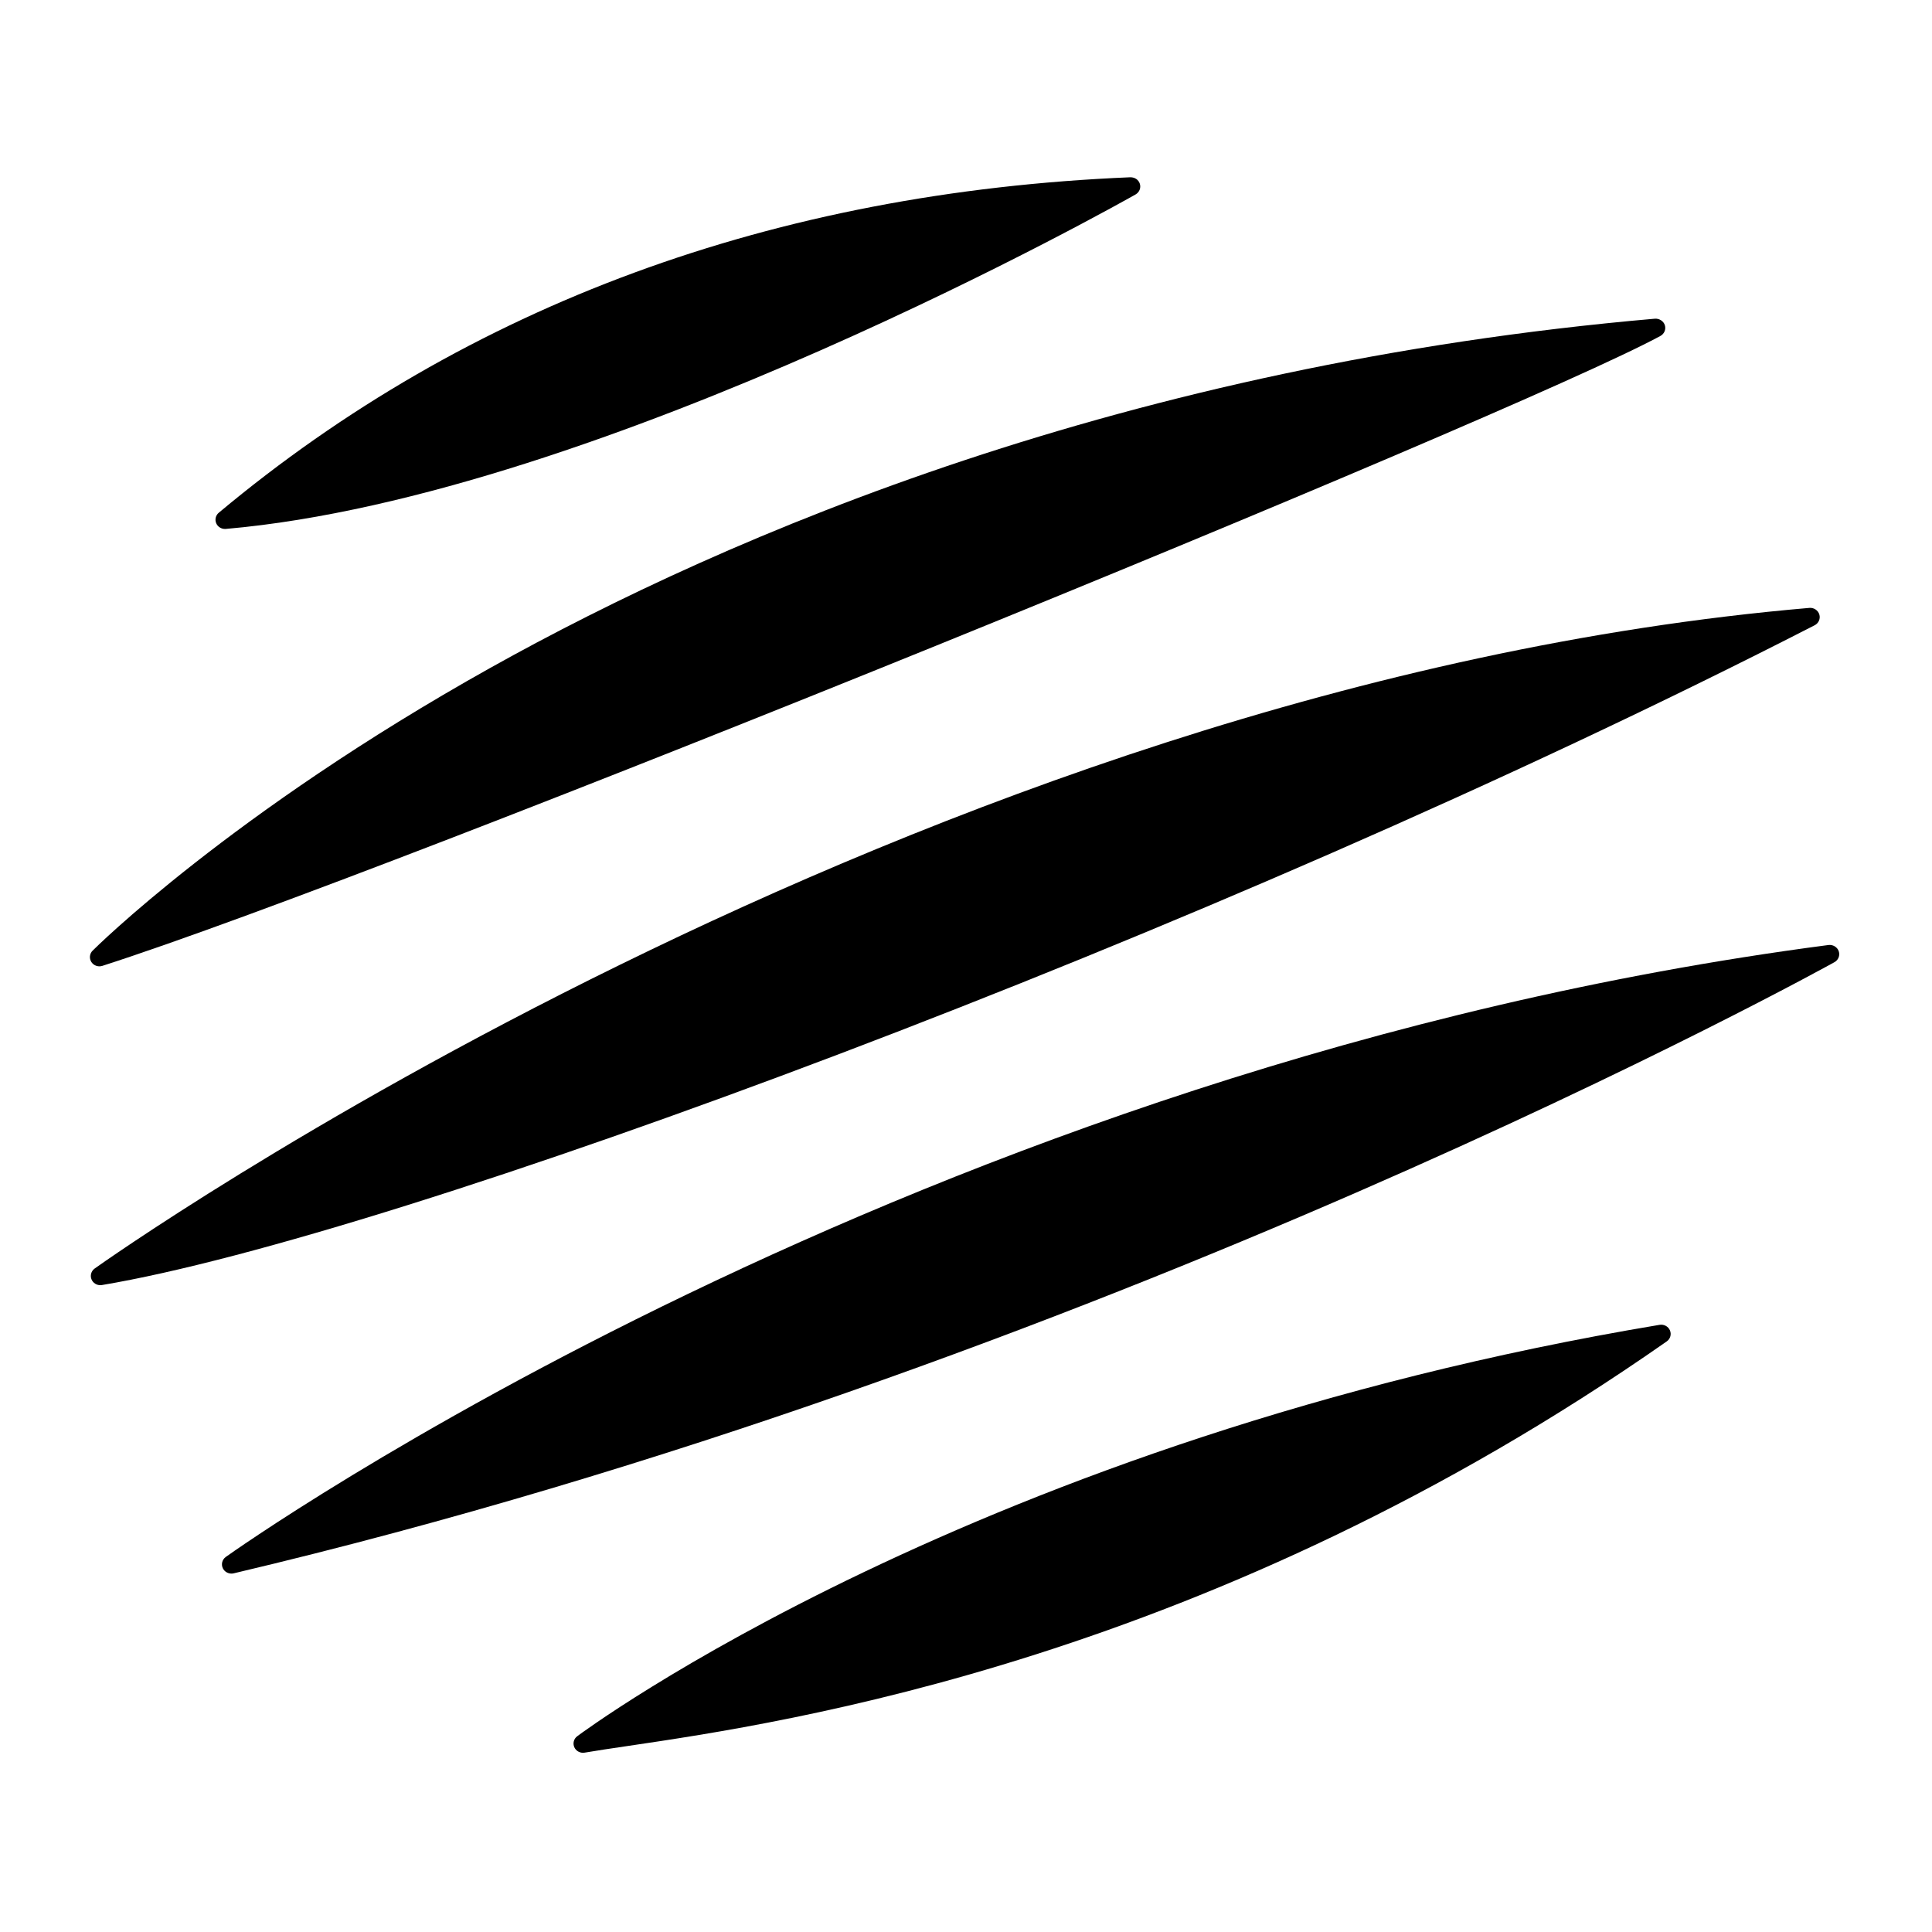 <?xml version="1.0" encoding="UTF-8" standalone="no"?>
<!-- Created with Inkscape (http://www.inkscape.org/) -->

<svg
   xmlns:dc="http://purl.org/dc/elements/1.1/"
   xmlns:cc="http://creativecommons.org/ns#"
   xmlns:rdf="http://www.w3.org/1999/02/22-rdf-syntax-ns#"
   xmlns:svg="http://www.w3.org/2000/svg"
   xmlns="http://www.w3.org/2000/svg"
   xmlns:sodipodi="http://sodipodi.sourceforge.net/DTD/sodipodi-0.dtd"
   xmlns:inkscape="http://www.inkscape.org/namespaces/inkscape"
   width="40mm"
   height="40mm"
   viewBox="0 0 40 40"
   version="1.1"
   id="svg1138"
   inkscape:version="0.92.0 r15299"
   sodipodi:docname="GriffeOnly.svg"
   inkscape:export-filename="O:\000WORK\1 la griffe\Visuel\GriffeOnly.png"
   inkscape:export-xdpi="650.23999"
   inkscape:export-ydpi="650.23999">
  <defs
     id="defs1132" />
  <sodipodi:namedview
     id="base"
     pagecolor="#ffffff"
     bordercolor="#666666"
     borderopacity="1.0"
     inkscape:pageopacity="0.0"
     inkscape:pageshadow="2"
     inkscape:zoom="1.4"
     inkscape:cx="67.257137"
     inkscape:cy="151.7767"
     inkscape:document-units="mm"
     inkscape:current-layer="layer1"
     showgrid="false"
     inkscape:window-width="1280"
     inkscape:window-height="1005"
     inkscape:window-x="1276"
     inkscape:window-y="-4"
     inkscape:window-maximized="1"
     inkscape:pagecheckerboard="true" />
  <g
     inkscape:label="Layer 1"
     inkscape:groupmode="layer"
     id="layer1"
     transform="translate(0,-257)">
    <g
       transform="matrix(0.282,0,0,0.282,-8.429,254.875)"
       style="display:inline"
       id="g1101">
      <g
         transform="matrix(0.698,0,0,0.678,1.778,1.756)"
         id="g6549"
         style="fill:#000000;fill-opacity:1;stroke:none;stroke-width:0.531;stroke-miterlimit:4;stroke-dasharray:none;stroke-opacity:0.157">
        <g
           id="g6551"
           style="fill:#000000;fill-opacity:1;stroke:none;stroke-width:0.531;stroke-miterlimit:4;stroke-dasharray:none;stroke-opacity:0.157">
          <path
             inkscape:connector-curvature="0"
             d="m 50.732,113.164 c 0.104,0 0.21,-0.017 0.314,-0.051 31.066,-10.277 148.096,-59.414 163.875,-68.208 0.412,-0.23 0.607,-0.717 0.469,-1.168 -0.14,-0.452 -0.595,-0.736 -1.045,-0.702 -55.572,4.977 -97.273,23.301 -122.471,37.797 -27.329,15.721 -41.719,30.49 -41.861,30.638 -0.319,0.331 -0.372,0.837 -0.127,1.227 0.186,0.297 0.51,0.467 0.846,0.467 z"
             id="path6553"
             style="fill:#000000;fill-opacity:1;stroke:none;stroke-width:0.531;stroke-miterlimit:4;stroke-dasharray:none;stroke-opacity:0.157" />
          <path
             inkscape:connector-curvature="0"
             id="path6555"
             d="m 215.077,44.728 -1.601,-1.601 m -2.558,0.271 2.327,2.327 m -1.9,0.929 -2.985,-2.985 m -2.558,0.271 3.643,3.643 m -1.9,0.929 -4.277,-4.277 m -2.485,0.344 4.862,4.862 m -1.924,0.904 -5.422,-5.422 m -2.485,0.344 5.954,5.954 m -1.953,0.875 -6.463,-6.463 m -2.417,0.412 6.927,6.927 m -1.953,0.875 -7.39,-7.39 m -2.417,0.412 7.854,7.854 m -1.953,0.875 -8.294,-8.294 m -2.353,0.476 8.694,8.694 m -1.953,0.875 -9.093,-9.093 m -2.353,0.476 9.48,9.48 m -1.982,0.846 -9.812,-9.812 m -2.264,0.564 10.094,10.094 m -1.982,0.846 -10.376,-10.376 m -2.264,0.564 10.659,10.659 m -1.982,0.846 -10.941,-10.941 m -2.264,0.564 11.223,11.223 m -1.982,0.846 -11.505,-11.505 m -2.264,0.564 11.787,11.787 M 168.292,65.826 156.298,53.831 m -2.158,0.671 12.17,12.17 m -1.982,0.846 -12.345,-12.345 m -2.158,0.671 12.521,12.521 m -1.982,0.846 -12.696,-12.696 m -2.158,0.671 12.872,12.872 m -1.982,0.846 -13.047,-13.047 m -2.134,0.694 13.199,13.199 m -1.982,0.846 -13.28,-13.28 m -2.062,0.766 13.36,13.36 m -1.982,0.846 -13.44,-13.44 m -2.062,0.766 13.52,13.52 m -1.982,0.846 -13.6,-13.6 m -2.062,0.766 13.68,13.68 m -1.982,0.846 -13.75,-13.75 m -1.977,0.852 13.742,13.742 m -2.008,0.82 -13.711,-13.711 m -1.977,0.852 13.679,13.679 m -2.008,0.82 -13.648,-13.648 m -1.977,0.852 13.616,13.616 m -2.008,0.82 -13.585,-13.585 m -1.943,0.886 13.519,13.519 m -2.008,0.82 -13.411,-13.411 m -1.899,0.929 13.302,13.302 M 120.484,85.9 107.291,72.707 m -1.899,0.929 13.084,13.084 m -2.008,0.82 -12.975,-12.975 m -1.881,0.947 12.848,12.848 M 112.451,89.181 99.782,76.512 M 97.953,77.511 110.443,90.001 M 108.435,90.821 96.124,78.51 m -1.829,0.999 12.132,12.132 m -2.008,0.82 -11.953,-11.953 M 90.681,81.553 102.41,93.282 M 100.402,94.102 88.918,82.618 m -1.763,1.065 11.239,11.239 M 96.386,95.743 85.392,84.749 m -1.763,1.065 10.749,10.749 M 92.37,97.383 81.878,86.892 m -1.701,1.127 10.184,10.184 m -2.008,0.82 -9.877,-9.877 m -1.701,1.127 9.553,9.553 m -2.037,0.792 -9.217,-9.217 m -1.686,1.143 8.867,8.867 m -2.037,0.792 -8.474,-8.474 m -1.644,1.185 8.081,8.081 m -2.037,0.792 -7.689,-7.689 m -1.644,1.185 7.296,7.296 m -2.037,0.792 -6.856,-6.856 m -1.591,1.237 6.41,6.41 m -2.037,0.792 -5.964,-5.964 m -1.578,1.25 5.498,5.498 m -2.079,0.749 -4.942,-4.942 m -1.523,1.306 4.385,4.385 m -2.079,0.749 -3.829,-3.829 m -1.523,1.306 3.273,3.273 m -2.079,0.749 -2.717,-2.717 m -1.449,1.379 2.087,2.087 m -2.079,0.749 -1.429,-1.429"
             style="fill:#000000;fill-opacity:1;stroke:none;stroke-width:0.531;stroke-miterlimit:4;stroke-dasharray:none;stroke-opacity:0.157" />
        </g>
      </g>
      <g
         transform="matrix(0.698,0,0,0.678,1.778,1.756)"
         style="fill:#000000;fill-opacity:1;stroke:none;stroke-width:0.531;stroke-miterlimit:4;stroke-dasharray:none;stroke-opacity:0.157"
         id="g6557">
        <g
           style="fill:#000000;fill-opacity:1;stroke:none;stroke-width:0.531;stroke-miterlimit:4;stroke-dasharray:none;stroke-opacity:0.157"
           id="g6559">
          <path
             inkscape:connector-curvature="0"
             d="m 231.639,75.065 c -0.134,-0.457 -0.581,-0.756 -1.047,-0.713 -93.968,8.29 -179.505,70.905 -180.358,71.536 -0.372,0.275 -0.506,0.771 -0.324,1.197 0.159,0.373 0.524,0.607 0.919,0.607 0.056,0 0.113,-0.005 0.17,-0.015 30.768,-5.3 116.163,-37.664 180.147,-71.445 0.422,-0.222 0.628,-0.711 0.493,-1.167 z"
             id="path6561"
             style="fill:#000000;fill-opacity:1;stroke:none;stroke-width:0.531;stroke-miterlimit:4;stroke-dasharray:none;stroke-opacity:0.157" />
          <path
             inkscape:connector-curvature="0"
             style="fill:#000000;fill-opacity:1;stroke:none;stroke-width:0.531;stroke-miterlimit:4;stroke-dasharray:none;stroke-opacity:0.157"
             d="m 231.603,75.713 -1.327,-1.327 m -2.557,0.272 2.196,2.197 m -1.879,0.949 -2.874,-2.874 m -2.557,0.272 3.552,3.552 m -1.879,0.949 -4.176,-4.176 m -2.479,0.35 4.775,4.775 m -1.879,0.949 -5.375,-5.375 m -2.461,0.367 5.957,5.957 m -1.879,0.949 -6.455,-6.455 m -2.377,0.451 6.952,6.952 m -1.879,0.949 -7.45,-7.45 m -2.377,0.451 7.948,7.948 m -1.879,0.949 -8.446,-8.446 m -2.377,0.451 8.943,8.943 m -1.9,0.928 -9.42,-9.42 m -2.269,0.559 9.761,9.761 m -1.928,0.9 -10.094,-10.094 m -2.262,0.566 10.428,10.428 m -1.928,0.9 -10.762,-10.762 m -2.262,0.566 11.096,11.096 m -1.928,0.9 -11.429,-11.429 m -2.262,0.566 11.763,11.763 m -1.928,0.9 -12.047,-12.047 m -2.167,0.662 12.285,12.285 m -1.928,0.9 -12.523,-12.523 m -2.167,0.662 12.761,12.761 m -1.928,0.9 -12.999,-12.999 m -2.167,0.662 13.238,13.238 m -1.97,0.858 -13.434,-13.434 m -2.164,0.664 13.627,13.627 m -1.971,0.857 -13.741,-13.741 m -2.086,0.743 13.856,13.856 m -1.971,0.857 -13.97,-13.97 m -2.086,0.743 14.084,14.084 m -1.972,0.857 -14.199,-14.199 m -2.086,0.743 14.313,14.313 m -1.971,0.857 -14.427,-14.427 m -2.048,0.781 14.503,14.503 m -1.972,0.857 -14.548,-14.548 m -2.017,0.812 14.594,14.594 m -1.971,0.857 -14.639,-14.639 m -2.017,0.812 14.656,14.656 m -2.012,0.816 -14.66,-14.66 m -2.017,0.812 14.664,14.664 m -2.012,0.816 -14.657,-14.657 m -1.957,0.872 14.601,14.601 m -2.012,0.816 -14.545,-14.545 m -1.957,0.872 14.489,14.489 m -2.012,0.816 -14.434,-14.434 m -1.957,0.872 14.378,14.378 m -2.012,0.816 -14.322,-14.322 m -1.954,0.875 14.263,14.263 m -2.012,0.816 -14.155,-14.155 m -1.904,0.924 14.047,14.047 m -2.055,0.773 -13.896,-13.896 m -1.904,0.924 13.745,13.745 m -2.055,0.773 -13.594,-13.594 m -1.904,0.924 13.443,13.443 m -2.055,0.773 -13.281,-13.281 m -1.858,0.97 13.083,13.083 m -2.055,0.773 -12.886,-12.886 m -1.858,0.97 12.688,12.688 m -2.055,0.773 -12.491,-12.491 m -1.858,0.97 12.294,12.294 m -2.055,0.773 -12.096,-12.096 m -1.824,1.004 11.848,11.848 m -2.106,0.722 -11.558,-11.558 m -1.817,1.012 11.269,11.269 m -2.106,0.722 -10.98,-10.98 m -1.817,1.011 10.691,10.691 m -2.106,0.722 -10.401,-10.401 m -1.768,1.061 10.063,10.063 m -2.106,0.722 -9.722,-9.722 m -1.765,1.064 9.38,9.38 m -2.106,0.722 -9.039,-9.039 m -1.765,1.064 8.689,8.689 m -2.177,0.652 -8.277,-8.277 m -1.765,1.064 7.865,7.865 m -2.177,0.652 -7.453,-7.453 m -1.765,1.064 7.042,7.042 m -2.177,0.652 -6.623,-6.623 m -1.706,1.123 6.152,6.152 m -2.177,0.652 -5.681,-5.681 m -1.706,1.123 5.21,5.21 m -2.241,0.588 -4.674,-4.674 m -1.706,1.123 4.12,4.12 m -2.26,0.568 -3.566,-3.566 m -1.68,1.148 2.948,2.948 m -2.349,0.48 -2.259,-2.259 m -1.626,1.202 1.536,1.536"
             id="path6563" />
        </g>
      </g>
      <g
         transform="matrix(0.698,0,0,0.678,1.778,1.756)"
         style="fill:#000000;fill-opacity:1;stroke:none;stroke-width:0.531;stroke-miterlimit:4;stroke-dasharray:none;stroke-opacity:0.157"
         id="g6565">
        <g
           style="fill:#000000;fill-opacity:1;stroke:none;stroke-width:0.531;stroke-miterlimit:4;stroke-dasharray:none;stroke-opacity:0.157"
           id="g6567">
          <path
             inkscape:connector-curvature="0"
             d="m 233.68,111.526 c -0.154,-0.453 -0.616,-0.731 -1.081,-0.669 -95.768,12.883 -167.857,65.731 -168.574,66.263 -0.382,0.283 -0.512,0.797 -0.31,1.228 0.167,0.357 0.524,0.575 0.905,0.575 0.078,0 0.157,-0.009 0.236,-0.028 91.123,-22.149 167.612,-65.742 168.374,-66.18 0.416,-0.238 0.603,-0.736 0.45,-1.189 z"
             id="path6569"
             style="fill:#000000;fill-opacity:1;stroke:none;stroke-width:0.531;stroke-miterlimit:4;stroke-dasharray:none;stroke-opacity:0.157" />
          <path
             inkscape:connector-curvature="0"
             style="fill:#000000;fill-opacity:1;stroke:none;stroke-width:0.531;stroke-miterlimit:4;stroke-dasharray:none;stroke-opacity:0.157"
             d="m 233.677,111.728 -0.814,-0.814 m -2.52,0.309 1.979,1.979 m -1.841,0.987 -2.573,-2.573 m -2.434,0.394 3.166,3.166 m -1.841,0.987 -3.759,-3.759 m -2.434,0.394 4.352,4.352 m -1.841,0.987 -4.946,-4.946 m -2.434,0.394 5.539,5.539 m -1.841,0.987 -6.061,-6.061 m -2.328,0.5 6.504,6.504 m -1.886,0.943 -6.946,-6.946 m -2.328,0.5 7.389,7.389 m -1.886,0.943 -7.831,-7.831 m -2.328,0.5 8.273,8.273 m -1.886,0.943 -8.715,-8.715 m -2.296,0.532 9.126,9.126 m -1.886,0.943 -9.476,-9.476 m -2.236,0.592 9.799,9.799 m -1.929,0.899 -10.106,-10.106 m -2.236,0.592 10.413,10.413 m -1.929,0.899 -10.72,-10.72 m -2.236,0.592 11.027,11.027 m -1.929,0.899 -11.331,-11.331 m -2.156,0.672 11.558,11.558 m -1.929,0.899 -11.784,-11.784 m -2.156,0.672 12.011,12.011 m -1.929,0.899 -12.238,-12.238 m -2.156,0.672 12.465,12.465 m -1.975,0.853 -12.645,-12.645 m -2.156,0.672 12.82,12.82 m -1.981,0.847 -12.938,-12.938 m -2.085,0.743 13.042,13.042 m -1.981,0.847 -13.146,-13.146 m -2.085,0.743 13.251,13.251 m -1.981,0.847 -13.355,-13.355 m -2.085,0.743 13.459,13.459 m -1.981,0.847 -13.563,-13.563 m -2.039,0.789 13.621,13.621 m -1.981,0.847 -13.662,-13.662 m -2.022,0.806 13.704,13.704 m -1.994,0.834 -13.732,-13.732 m -2.022,0.806 13.729,13.729 m -2.026,0.802 -13.725,-13.725 m -2.022,0.806 13.721,13.721 m -2.026,0.802 -13.668,-13.668 m -1.966,0.862 13.608,13.608 m -2.026,0.802 -13.548,-13.548 m -1.966,0.862 13.473,13.473 m -2.061,0.768 -13.379,-13.379 m -1.966,0.862 13.284,13.284 m -2.061,0.768 -13.173,-13.173 m -1.916,0.913 13.028,13.028 m -2.061,0.768 -12.883,-12.883 m -1.916,0.913 12.739,12.739 m -2.074,0.754 -12.58,-12.58 m -1.916,0.913 12.397,12.397 m -2.099,0.729 -12.206,-12.206 m -1.87,0.958 11.977,11.977 m -2.099,0.729 -11.748,-11.748 m -1.87,0.958 11.52,11.52 m -2.099,0.729 -11.291,-11.291 m -1.87,0.958 11.06,11.06 m -2.142,0.686 -10.769,-10.769 m -1.829,1 10.456,10.456 m -2.142,0.686 -10.143,-10.143 m -1.829,1 9.83,9.83 m -2.142,0.686 -9.517,-9.517 m -1.816,1.012 9.191,9.191 m -2.142,0.686 -8.824,-8.824 m -1.775,1.053 8.427,8.427 m -2.19,0.638 -8.012,-8.012 m -1.775,1.053 7.597,7.597 m -2.19,0.638 -7.181,-7.181 m -1.775,1.053 6.766,6.766 m -2.19,0.638 -6.35,-6.35 m -1.775,1.053 5.935,5.935 m -2.195,0.633 -5.473,-5.473 m -1.712,1.116 4.94,4.94 m -2.245,0.583 -4.407,-4.407 m -1.712,1.116 3.873,3.873 m -2.245,0.583 -3.34,-3.34 m -1.711,1.117 2.806,2.806 m -2.245,0.583 -2.222,-2.222 m -1.662,1.167 1.639,1.639"
             id="path6571" />
        </g>
      </g>
      <g
         transform="matrix(0.698,0,0,0.678,1.778,1.756)"
         style="fill:#000000;fill-opacity:1;stroke:none;stroke-width:0.531;stroke-miterlimit:4;stroke-dasharray:none;stroke-opacity:0.157"
         id="g6573">
        <g
           style="fill:#000000;fill-opacity:1;stroke:none;stroke-width:0.531;stroke-miterlimit:4;stroke-dasharray:none;stroke-opacity:0.157"
           id="g6575">
          <path
             inkscape:connector-curvature="0"
             d="m 214.833,151.986 c -71.861,12.356 -113.435,44.23 -113.846,44.551 -0.363,0.282 -0.486,0.775 -0.3,1.195 0.163,0.366 0.524,0.594 0.914,0.594 0.058,0 0.116,-0.005 0.175,-0.016 1.198,-0.213 2.709,-0.442 4.507,-0.716 16.795,-2.555 61.408,-9.34 109.304,-43.812 0.378,-0.271 0.519,-0.769 0.338,-1.198 -0.179,-0.428 -0.625,-0.679 -1.092,-0.598 z"
             id="path6577"
             style="fill:#000000;fill-opacity:1;stroke:none;stroke-width:0.531;stroke-miterlimit:4;stroke-dasharray:none;stroke-opacity:0.157" />
          <path
             inkscape:connector-curvature="0"
             style="fill:#000000;fill-opacity:1;stroke:none;stroke-width:0.531;stroke-miterlimit:4;stroke-dasharray:none;stroke-opacity:0.157"
             d="m 215.895,153.343 -1.309,-1.309 m -2.371,0.458 2.139,2.139 m -1.676,1.152 -2.833,-2.833 m -2.371,0.458 3.528,3.528 m -1.676,1.152 -4.223,-4.223 m -2.371,0.458 4.917,4.917 m -1.701,1.127 -5.54,-5.54 m -2.29,0.539 6.091,6.091 m -1.739,1.09 -6.642,-6.642 m -2.29,0.539 7.193,7.193 m -1.739,1.09 -7.744,-7.744 m -2.278,0.551 8.263,8.263 m -1.801,1.028 -8.677,-8.677 m -2.215,0.613 9.092,9.092 m -1.801,1.028 -9.507,-9.507 m -2.215,0.613 9.921,9.921 m -1.832,0.996 -10.304,-10.304 m -2.154,0.675 10.596,10.596 m -1.862,0.966 -10.88,-10.88 m -2.147,0.681 11.165,11.165 m -1.862,0.966 -11.45,-11.45 m -2.147,0.681 11.677,11.677 m -1.923,0.905 -11.848,-11.848 m -2.084,0.745 12.009,12.009 m -1.923,0.905 -12.17,-12.17 m -2.084,0.745 12.291,12.291 m -1.983,0.845 -12.392,-12.392 m -2.027,0.801 12.436,12.436 m -1.983,0.845 -12.479,-12.479 m -2.025,0.803 12.468,12.468 m -2.07,0.759 -12.423,-12.423 m -1.996,0.832 12.35,12.35 m -2.07,0.759 -12.227,-12.227 m -1.947,0.882 12.104,12.104 m -2.07,0.759 -11.98,-11.98 m -1.947,0.882 11.857,11.857 m -2.105,0.723 -11.699,-11.699 m -1.947,0.882 11.463,11.463 m -2.182,0.646 -11.228,-11.228 m -1.944,0.885 10.989,10.989 m -2.182,0.646 -10.659,-10.659 m -1.852,0.976 10.329,10.329 m -2.188,0.64 -9.993,-9.993 m -1.852,0.976 9.559,9.559 m -2.287,0.542 -9.124,-9.124 m -1.852,0.976 8.69,8.69 m -2.287,0.542 -8.248,-8.248 m -1.77,1.058 7.731,7.731 m -2.364,0.465 -7.138,-7.138 m -1.77,1.058 6.53,6.53 m -2.377,0.451 -5.923,-5.923 m -1.77,1.058 5.315,5.315 m -2.421,0.407 -4.596,-4.596 m -1.681,1.147 3.837,3.837 m -2.44,0.388 -3.078,-3.078 m -1.681,1.147 2.319,2.319 m -2.441,0.388 -1.502,-1.502"
             id="path6579" />
        </g>
      </g>
      <g
         transform="matrix(0.698,0,0,0.678,1.778,1.756)"
         style="fill:#000000;fill-opacity:1;stroke:none;stroke-width:0.531;stroke-miterlimit:4;stroke-dasharray:none;stroke-opacity:0.157"
         id="g6581">
        <g
           style="fill:#000000;fill-opacity:1;stroke:none;stroke-width:0.531;stroke-miterlimit:4;stroke-dasharray:none;stroke-opacity:0.157"
           id="g6583">
          <path
             inkscape:connector-curvature="0"
             d="m 63.941,65.803 c 0.029,0 0.06,-10e-4 0.089,-0.004 39.656,-3.546 95.132,-35.891 95.688,-36.217 0.396,-0.232 0.583,-0.705 0.453,-1.146 -0.13,-0.439 -0.514,-0.717 -1.002,-0.716 -37.467,1.612 -69.726,13.833 -95.879,36.324 -0.33,0.283 -0.438,0.747 -0.27,1.147 0.157,0.374 0.522,0.612 0.921,0.612 z"
             id="path6585"
             style="fill:#000000;fill-opacity:1;stroke:none;stroke-width:0.531;stroke-miterlimit:4;stroke-dasharray:none;stroke-opacity:0.157" />
          <path
             inkscape:connector-curvature="0"
             style="fill:#000000;fill-opacity:1;stroke:none;stroke-width:0.531;stroke-miterlimit:4;stroke-dasharray:none;stroke-opacity:0.157"
             d="m 159.856,29.421 -1.626,-1.626 m -2.619,0.209 2.477,2.477 m -1.823,1.005 -3.274,-3.274 m -2.619,0.209 4.07,4.07 m -1.823,1.005 -4.866,-4.866 m -2.604,0.225 5.647,5.647 m -1.852,0.977 -6.239,-6.239 m -2.444,0.384 6.815,6.815 m -1.869,0.96 -7.39,-7.39 m -2.444,0.384 7.966,7.966 m -1.869,0.96 -8.541,-8.541 m -2.338,0.49 9.009,9.009 m -1.917,0.911 -9.372,-9.372 m -2.28,0.548 9.735,9.735 m -1.917,0.911 -10.097,-10.097 m -2.28,0.548 10.46,10.46 m -1.917,0.911 -10.818,-10.818 m -2.125,0.703 11.026,11.026 m -1.929,0.899 -11.221,-11.221 m -2.125,0.703 11.365,11.365 m -1.982,0.846 -11.508,-11.508 m -2.125,0.703 11.652,11.652 m -1.982,0.846 -11.757,-11.757 m -1.979,0.849 11.755,11.755 m -1.982,0.846 -11.752,-11.752 m -1.979,0.849 11.749,11.749 m -2.04,0.788 -11.688,-11.688 m -1.979,0.849 11.595,11.595 M 106.106,54.868 94.648,43.41 M 92.808,44.398 104.034,55.624 M 101.962,56.38 90.967,45.386 m -1.841,0.988 10.763,10.763 M 97.817,57.893 87.286,47.362 m -1.841,0.988 10.299,10.299 m -2.16,0.668 -9.948,-9.948 m -1.708,1.12 9.491,9.491 m -2.165,0.663 -9.034,-9.034 m -1.708,1.12 8.56,8.56 M 84.822,61.868 76.803,53.849 m -1.708,1.12 7.478,7.478 m -2.249,0.579 -6.938,-6.938 m -1.582,1.246 6.202,6.202 m -2.357,0.471 -5.427,-5.427 m -1.582,1.247 4.652,4.652 m -2.401,0.428 -3.833,-3.833 m -1.582,1.247 2.912,2.912 M 65.885,65.558 63.894,63.568"
             id="path6587" />
        </g>
      </g>
    </g>
  </g>
</svg>
